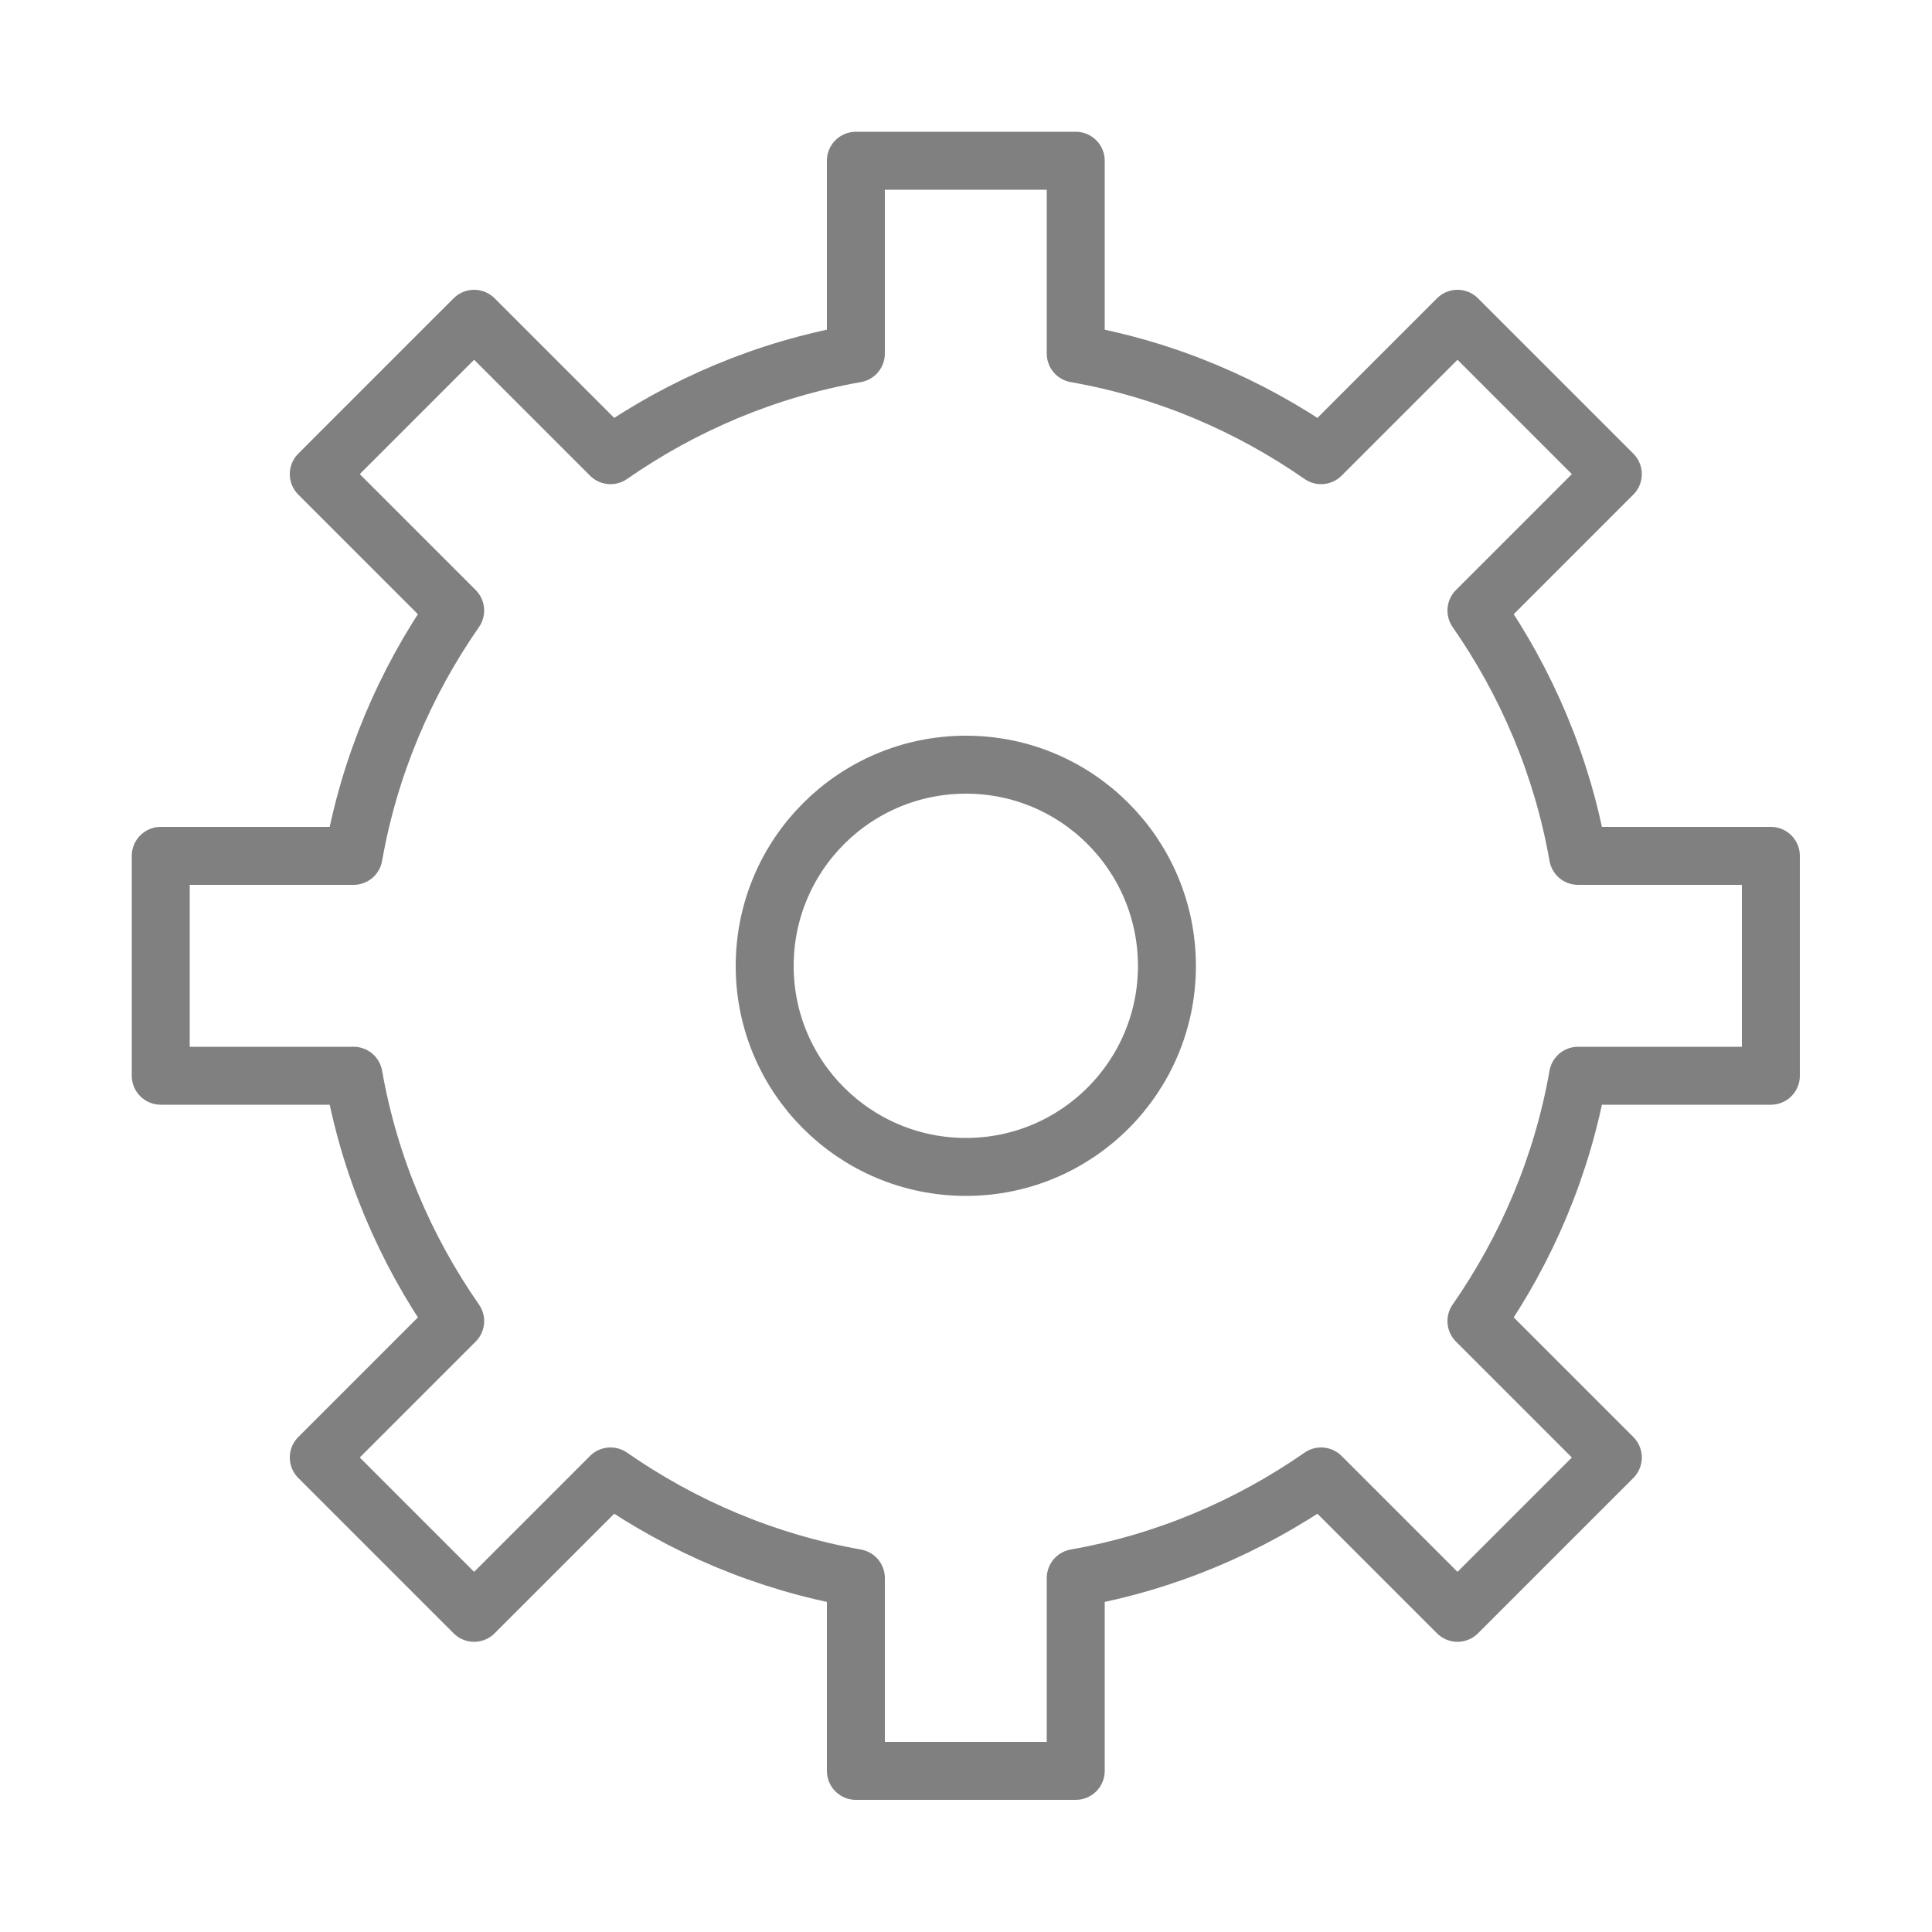 <svg width="50" height="50" viewBox="0 0 50 50" fill="none" xmlns="http://www.w3.org/2000/svg" xmlns:xlink="http://www.w3.org/1999/xlink">
	<desc>
			Created with Pixso.
	</desc>
	<defs>
		<clipPath id="clip73_2461">
			<rect id="Set up" width="50" height="50" fill="white" fill-opacity="0"/>
		</clipPath>
	</defs>
	<g clip-path="url(#clip73_2461)">
		<path id="path" d="M38.21 15.8C39.51 17.67 40.43 19.82 40.84 22.15L45.83 22.15L45.83 27.84L40.84 27.84C40.43 30.17 39.51 32.32 38.21 34.19L41.74 37.72L37.72 41.74L34.19 38.21C32.32 39.51 30.17 40.43 27.84 40.84L27.84 45.83L22.15 45.83L22.15 40.84C19.82 40.43 17.67 39.51 15.8 38.21L12.27 41.74L8.25 37.72L11.78 34.19C10.48 32.32 9.56 30.17 9.15 27.84L4.16 27.84L4.16 22.15L9.15 22.15C9.56 19.82 10.48 17.67 11.78 15.8L8.25 12.27L12.27 8.25L15.8 11.78C17.67 10.48 19.82 9.56 22.15 9.15L22.15 4.16L27.84 4.16L27.84 9.15C30.17 9.56 32.32 10.48 34.19 11.78L37.72 8.25L41.74 12.27L38.21 15.8Z" fill="#000000" fill-opacity="0" fill-rule="nonzero"/>
		<path id="path" d="M40.84 22.15L45.83 22.15L45.83 27.84L40.84 27.84C40.43 30.17 39.51 32.32 38.21 34.19L41.74 37.72L37.72 41.74L34.19 38.21C32.32 39.51 30.17 40.43 27.84 40.84L27.84 45.83L22.15 45.83L22.15 40.84C19.82 40.43 17.67 39.51 15.8 38.21L12.27 41.74L8.25 37.72L11.78 34.19C10.48 32.32 9.56 30.17 9.15 27.84L4.16 27.84L4.16 22.15L9.15 22.15C9.56 19.82 10.48 17.67 11.78 15.8L8.25 12.27L12.27 8.25L15.8 11.78C17.67 10.48 19.82 9.56 22.15 9.15L22.15 4.16L27.84 4.16L27.84 9.15C30.17 9.56 32.32 10.48 34.19 11.78L37.72 8.25L41.74 12.27L38.21 15.8C39.51 17.67 40.43 19.82 40.84 22.15Z" stroke="#808080" stroke-opacity="1" stroke-width="1.5" stroke-linejoin="round"/>
		<path id="path" d="M25 30.2C27.87 30.2 30.2 27.87 30.2 25C30.2 22.12 27.87 19.79 25 19.79C22.12 19.79 19.79 22.12 19.79 25C19.79 27.87 22.12 30.2 25 30.2Z" fill="#000000" fill-opacity="0" fill-rule="nonzero"/>
		<path id="path" d="M30.2 25C30.2 22.12 27.87 19.79 25 19.79C22.12 19.79 19.79 22.12 19.79 25C19.79 27.87 22.12 30.2 25 30.2C27.87 30.2 30.2 27.87 30.2 25Z" stroke="#808080" stroke-opacity="1" stroke-width="1.5" stroke-linejoin="round"/>
	</g>
</svg>
